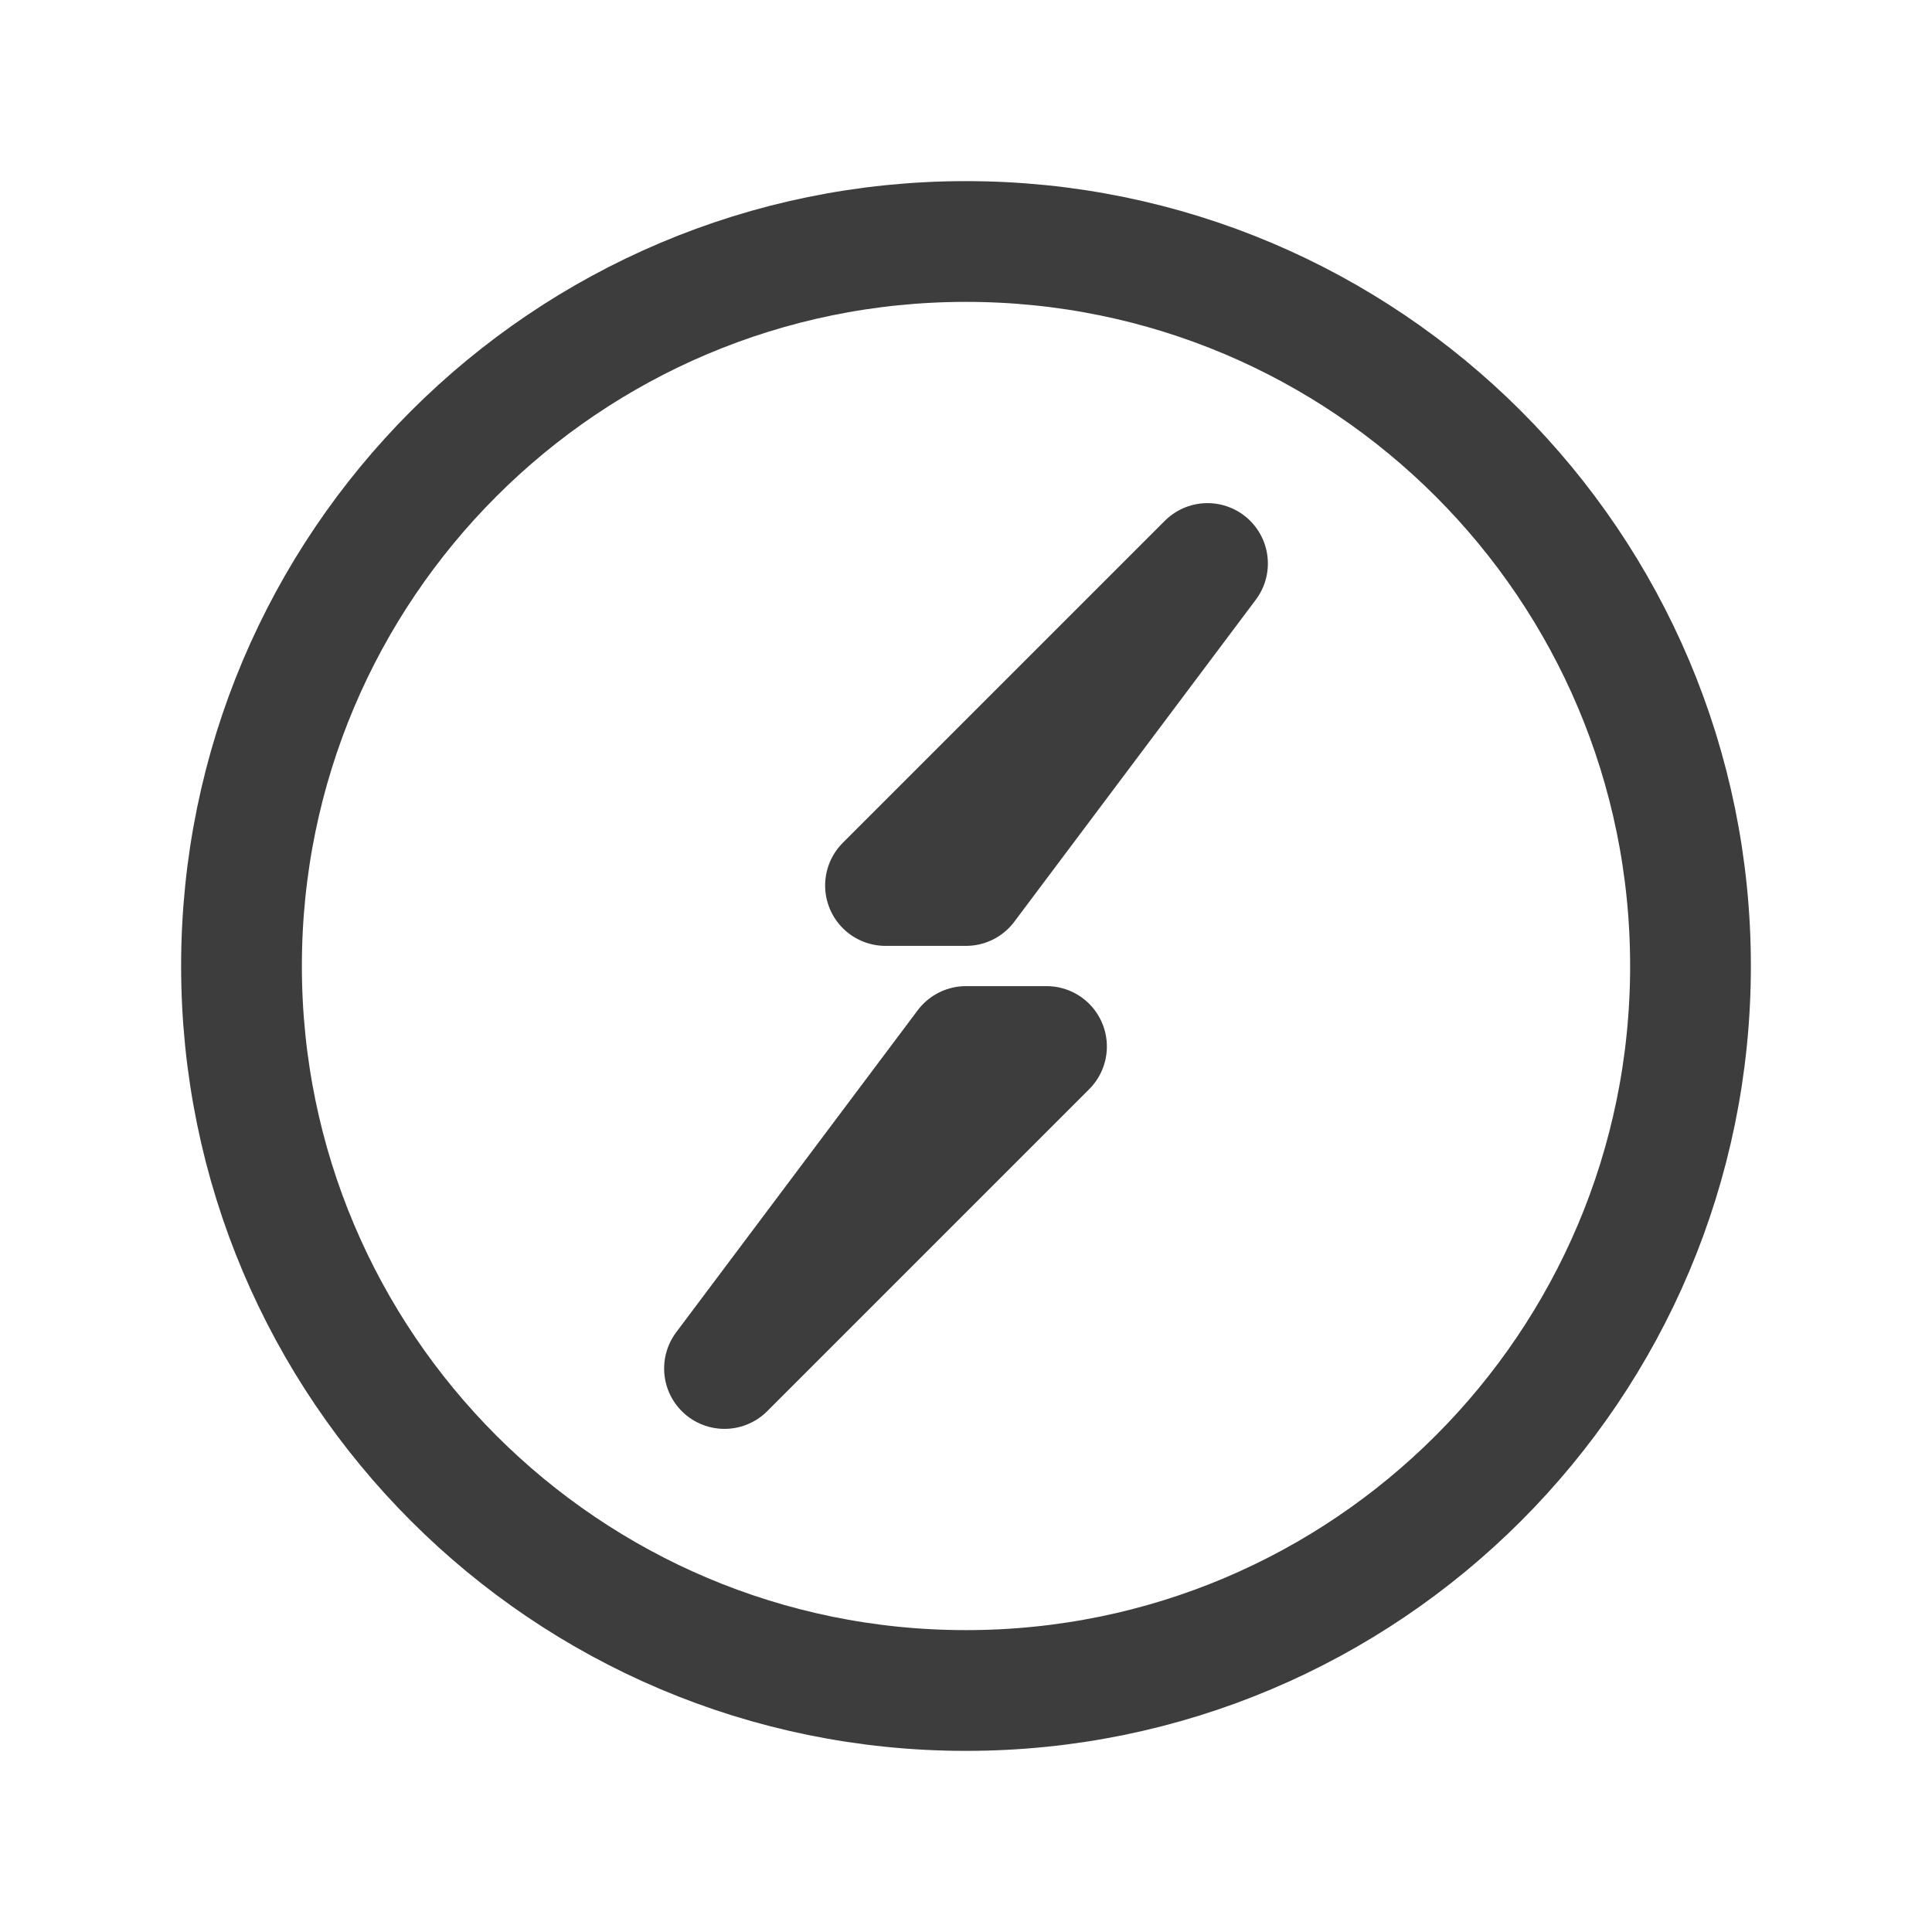 <svg width="24" height="24" viewBox="0 0 24 24" fill="none" xmlns="http://www.w3.org/2000/svg">
<path d="M12 21C16.971 21 21 16.971 21 12C21 7.029 16.971 3 12 3C7.029 3 3 7.029 3 12C3 16.971 7.029 21 12 21Z" stroke="#3D3D3D" stroke-width="1.5" stroke-linecap="round" stroke-linejoin="round"/>
<path d="M11 11H12L15 7L11 11Z" stroke="#3D3D3D" stroke-width="1.5" stroke-linecap="round" stroke-linejoin="round"/>
<path d="M12 13H13L9 17L12 13Z" stroke="#3D3D3D" stroke-width="1.5" stroke-linecap="round" stroke-linejoin="round"/>
</svg>
